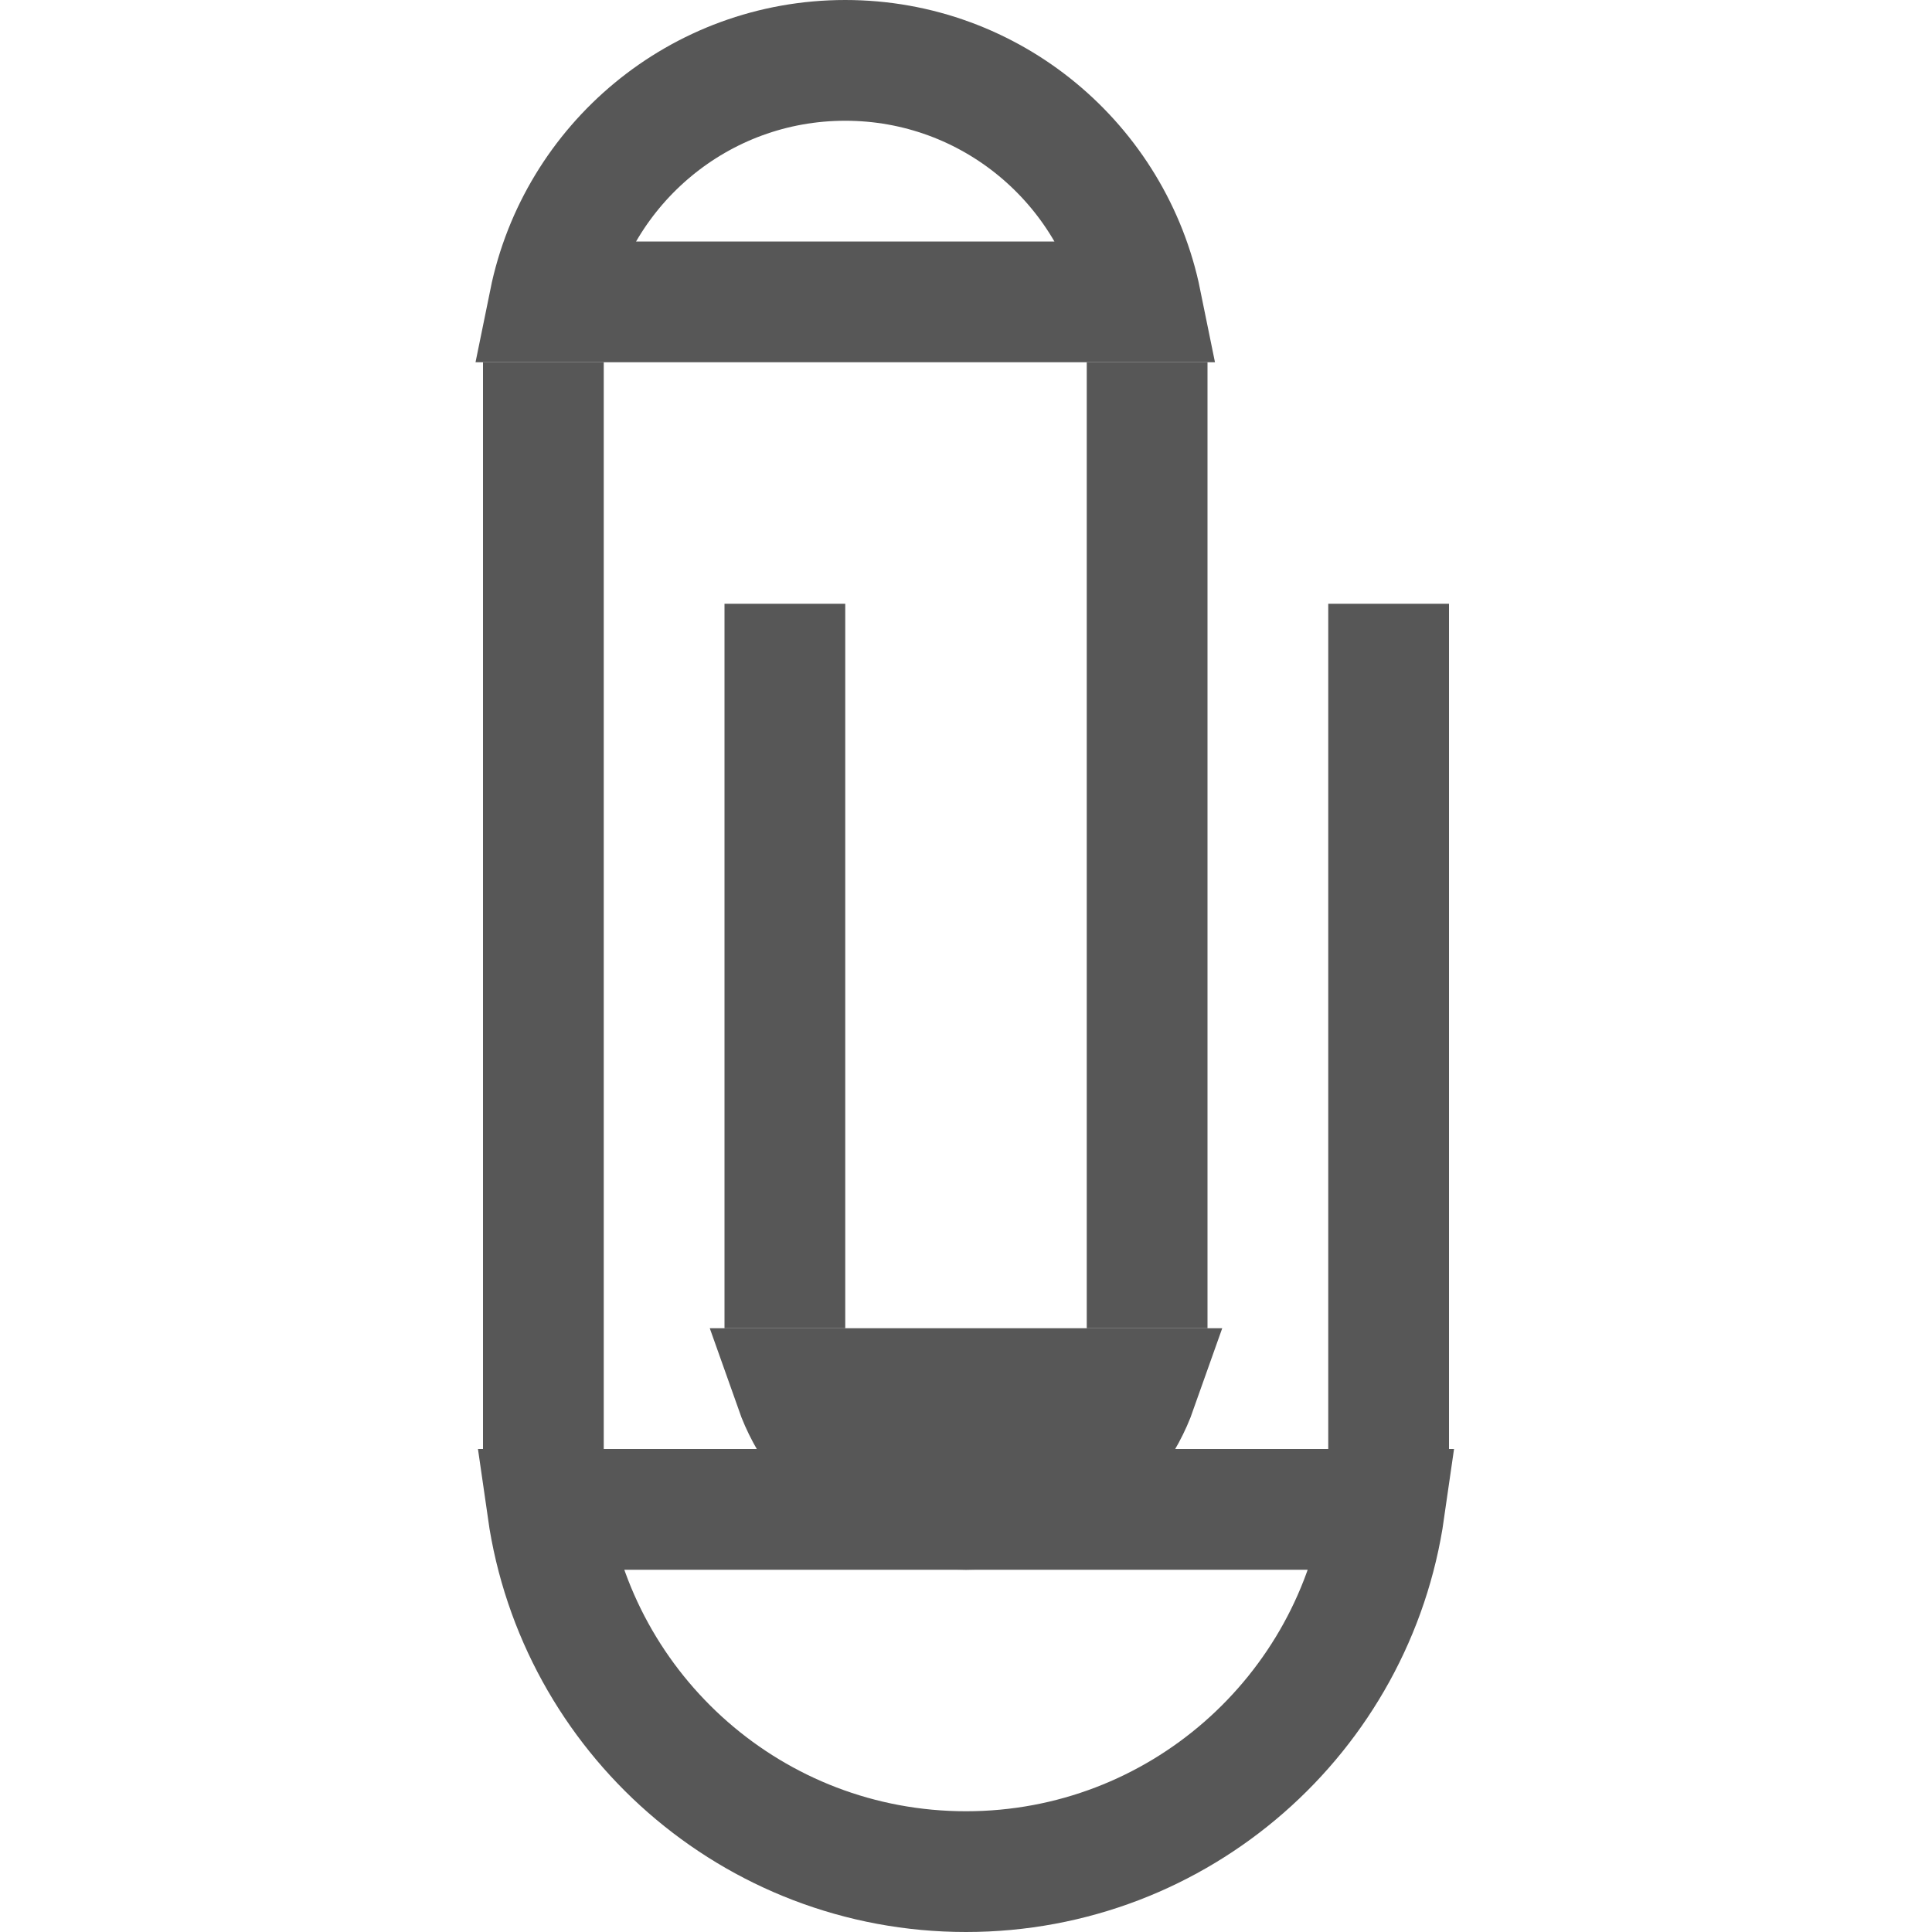 <?xml version="1.0" encoding="UTF-8"?>
<svg width="16px" height="16px" viewBox="0 0 16 16" version="1.1" xmlns="http://www.w3.org/2000/svg" xmlns:xlink="http://www.w3.org/1999/xlink">
    <!-- Generator: Sketch 50.2 (55047) - http://www.bohemiancoding.com/sketch -->
    <title>attachment</title>
    <desc>Created with Sketch.</desc>
    <defs></defs>
    <g id="attachment" stroke="none" stroke-width="1" fill="none" fill-rule="evenodd">
        <rect id="Rectangle-29" fill="#575757" x="4" y="3" width="1" height="9"></rect>
        <path d="M6.585,11.5 C6.791,12.083 7.347,12.5 8,12.5 C8.653,12.5 9.209,12.083 9.415,11.5 L6.585,11.5 Z" id="Oval" stroke="#575757"></path>
        <path d="M9.45,2.5 C9.218,1.359 8.209,0.5 7,0.5 C5.791,0.5 4.782,1.359 4.55,2.5 L9.45,2.5 Z" id="Oval-Copy" stroke="#575757"></path>
        <path d="M4.535,12.5 C4.778,14.196 6.237,15.5 8,15.5 C9.763,15.5 11.222,14.196 11.465,12.5 L4.535,12.5 Z" id="Oval-Copy-2" stroke="#575757"></path>
        <rect id="Rectangle-29-Copy" fill="#575757" x="6" y="5" width="1" height="6"></rect>
        <rect id="Rectangle-29-Copy-3" fill="#575757" x="11" y="5" width="1" height="7"></rect>
        <rect id="Rectangle-29-Copy-2" fill="#575757" x="9" y="3" width="1" height="8"></rect>
    </g>
</svg>